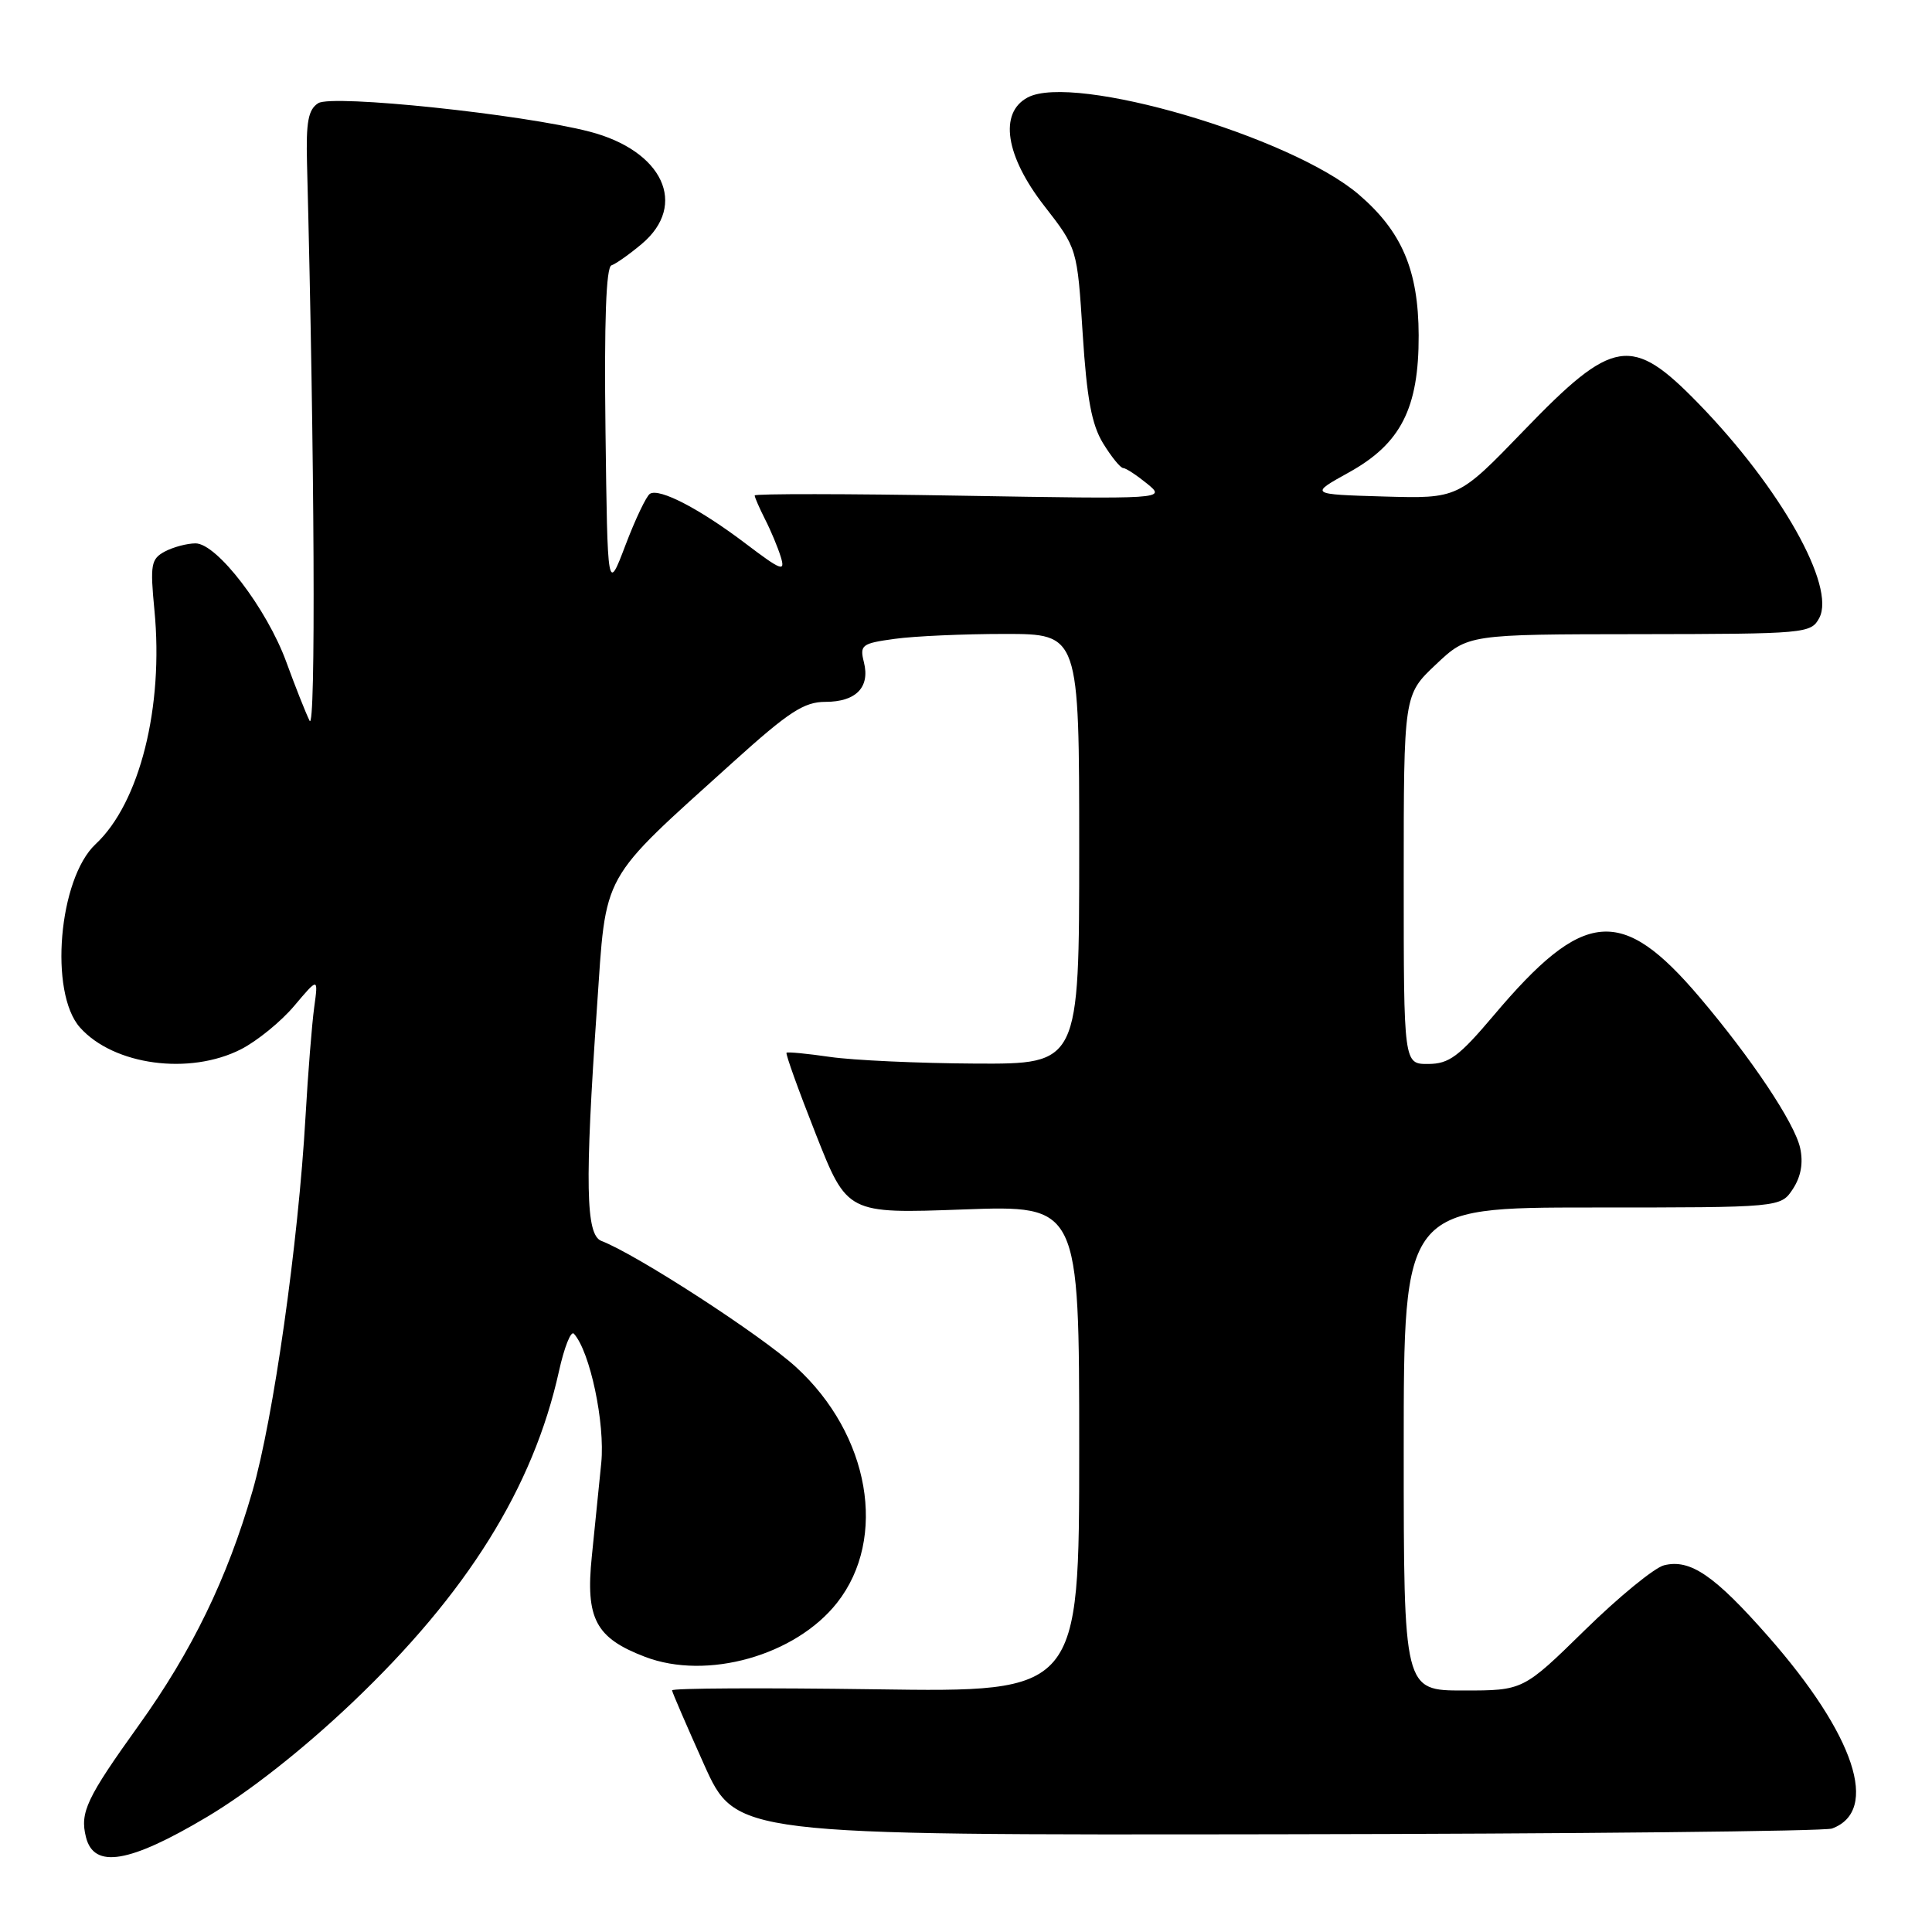 <?xml version="1.0" encoding="UTF-8" standalone="no"?>
<!DOCTYPE svg PUBLIC "-//W3C//DTD SVG 1.1//EN" "http://www.w3.org/Graphics/SVG/1.1/DTD/svg11.dtd" >
<svg xmlns="http://www.w3.org/2000/svg" xmlns:xlink="http://www.w3.org/1999/xlink" version="1.1" viewBox="0 0 256 256">
 <g >
 <path fill="currentColor"
d=" M 27.43 240.75 C 32.99 237.44 40.10 231.85 46.65 225.63 C 61.90 211.14 70.65 197.10 74.06 181.72 C 74.76 178.54 75.65 176.29 76.04 176.72 C 78.18 179.07 80.19 188.57 79.67 193.85 C 79.36 196.96 78.80 202.52 78.42 206.22 C 77.57 214.49 78.92 217.04 85.47 219.54 C 93.68 222.68 105.41 219.37 110.92 212.37 C 117.65 203.82 115.25 190.08 105.47 181.14 C 100.80 176.88 84.38 166.23 79.69 164.43 C 77.61 163.64 77.48 156.91 79.10 133.50 C 80.36 115.22 79.34 117.06 97.24 100.89 C 104.53 94.31 106.55 93.00 109.37 93.00 C 113.43 93.00 115.31 91.07 114.47 87.74 C 113.90 85.46 114.18 85.25 118.57 84.65 C 121.16 84.29 127.72 84.00 133.14 84.00 C 143.00 84.00 143.00 84.00 143.00 112.50 C 143.00 141.00 143.00 141.00 129.25 140.93 C 121.69 140.89 113.03 140.49 110.00 140.05 C 106.97 139.61 104.37 139.36 104.22 139.49 C 104.06 139.62 105.81 144.48 108.10 150.28 C 112.26 160.82 112.26 160.82 127.63 160.26 C 143.00 159.70 143.00 159.70 143.00 191.97 C 143.00 224.23 143.00 224.23 116.00 223.84 C 101.15 223.63 89.02 223.69 89.05 223.98 C 89.08 224.27 91.00 228.70 93.30 233.83 C 97.50 243.16 97.50 243.16 169.25 243.05 C 208.71 242.99 241.79 242.65 242.75 242.29 C 249.11 239.95 245.78 229.90 234.32 216.86 C 227.18 208.74 223.96 206.54 220.49 207.41 C 219.22 207.73 214.50 211.59 210.00 216.00 C 201.83 224.00 201.83 224.00 193.91 224.00 C 186.00 224.00 186.00 224.00 186.00 192.00 C 186.00 160.00 186.00 160.00 210.98 160.00 C 235.95 160.00 235.95 160.00 237.57 157.54 C 238.64 155.90 238.96 154.09 238.53 152.12 C 237.80 148.80 232.09 140.25 225.19 132.12 C 214.86 119.96 209.86 120.40 197.92 134.55 C 193.32 139.99 192.01 140.97 189.25 140.98 C 186.00 141.00 186.00 141.00 186.00 116.54 C 186.00 92.07 186.00 92.07 190.25 88.06 C 194.50 84.05 194.50 84.05 217.21 84.03 C 239.29 84.00 239.96 83.94 241.06 81.89 C 243.29 77.72 235.94 64.66 225.07 53.48 C 216.19 44.35 213.80 44.72 201.86 57.11 C 193.21 66.07 193.21 66.07 183.36 65.79 C 173.50 65.50 173.50 65.50 178.73 62.60 C 185.62 58.79 188.01 54.09 187.98 44.43 C 187.95 35.81 185.76 30.67 180.04 25.77 C 171.07 18.09 142.26 9.65 136.16 12.92 C 132.35 14.96 133.22 20.65 138.37 27.28 C 142.74 32.90 142.74 32.90 143.46 44.20 C 144.01 52.82 144.65 56.27 146.17 58.75 C 147.27 60.54 148.46 62.01 148.83 62.02 C 149.20 62.03 150.62 62.97 152.00 64.09 C 154.50 66.14 154.50 66.14 127.25 65.68 C 112.26 65.42 100.00 65.41 100.00 65.65 C 100.00 65.90 100.62 67.31 101.37 68.80 C 102.13 70.28 103.07 72.53 103.46 73.80 C 104.08 75.82 103.53 75.61 98.83 72.05 C 92.77 67.45 87.38 64.64 86.12 65.43 C 85.65 65.72 84.19 68.78 82.88 72.23 C 80.50 78.50 80.50 78.50 80.23 57.01 C 80.05 42.56 80.31 35.40 81.02 35.16 C 81.60 34.97 83.41 33.69 85.04 32.32 C 91.19 27.14 87.84 19.96 78.11 17.44 C 69.22 15.13 44.03 12.49 42.17 13.67 C 40.84 14.51 40.54 16.14 40.68 21.61 C 41.69 60.69 41.86 97.21 41.02 95.50 C 40.48 94.40 39.10 90.91 37.95 87.75 C 35.37 80.66 28.75 72.00 25.91 72.00 C 24.79 72.00 22.96 72.49 21.84 73.08 C 20.01 74.07 19.88 74.80 20.46 80.83 C 21.71 93.67 18.51 106.40 12.67 111.85 C 7.77 116.43 6.48 131.52 10.60 136.15 C 15.06 141.15 25.12 142.51 31.94 139.03 C 34.07 137.94 37.24 135.36 38.99 133.28 C 42.18 129.50 42.18 129.50 41.63 133.50 C 41.33 135.70 40.81 142.22 40.48 148.00 C 39.53 164.68 36.23 188.00 33.44 197.63 C 30.11 209.16 25.43 218.79 18.40 228.59 C 11.46 238.27 10.57 240.15 11.39 243.43 C 12.45 247.66 17.13 246.88 27.43 240.75 Z "/>
</g>
</svg>